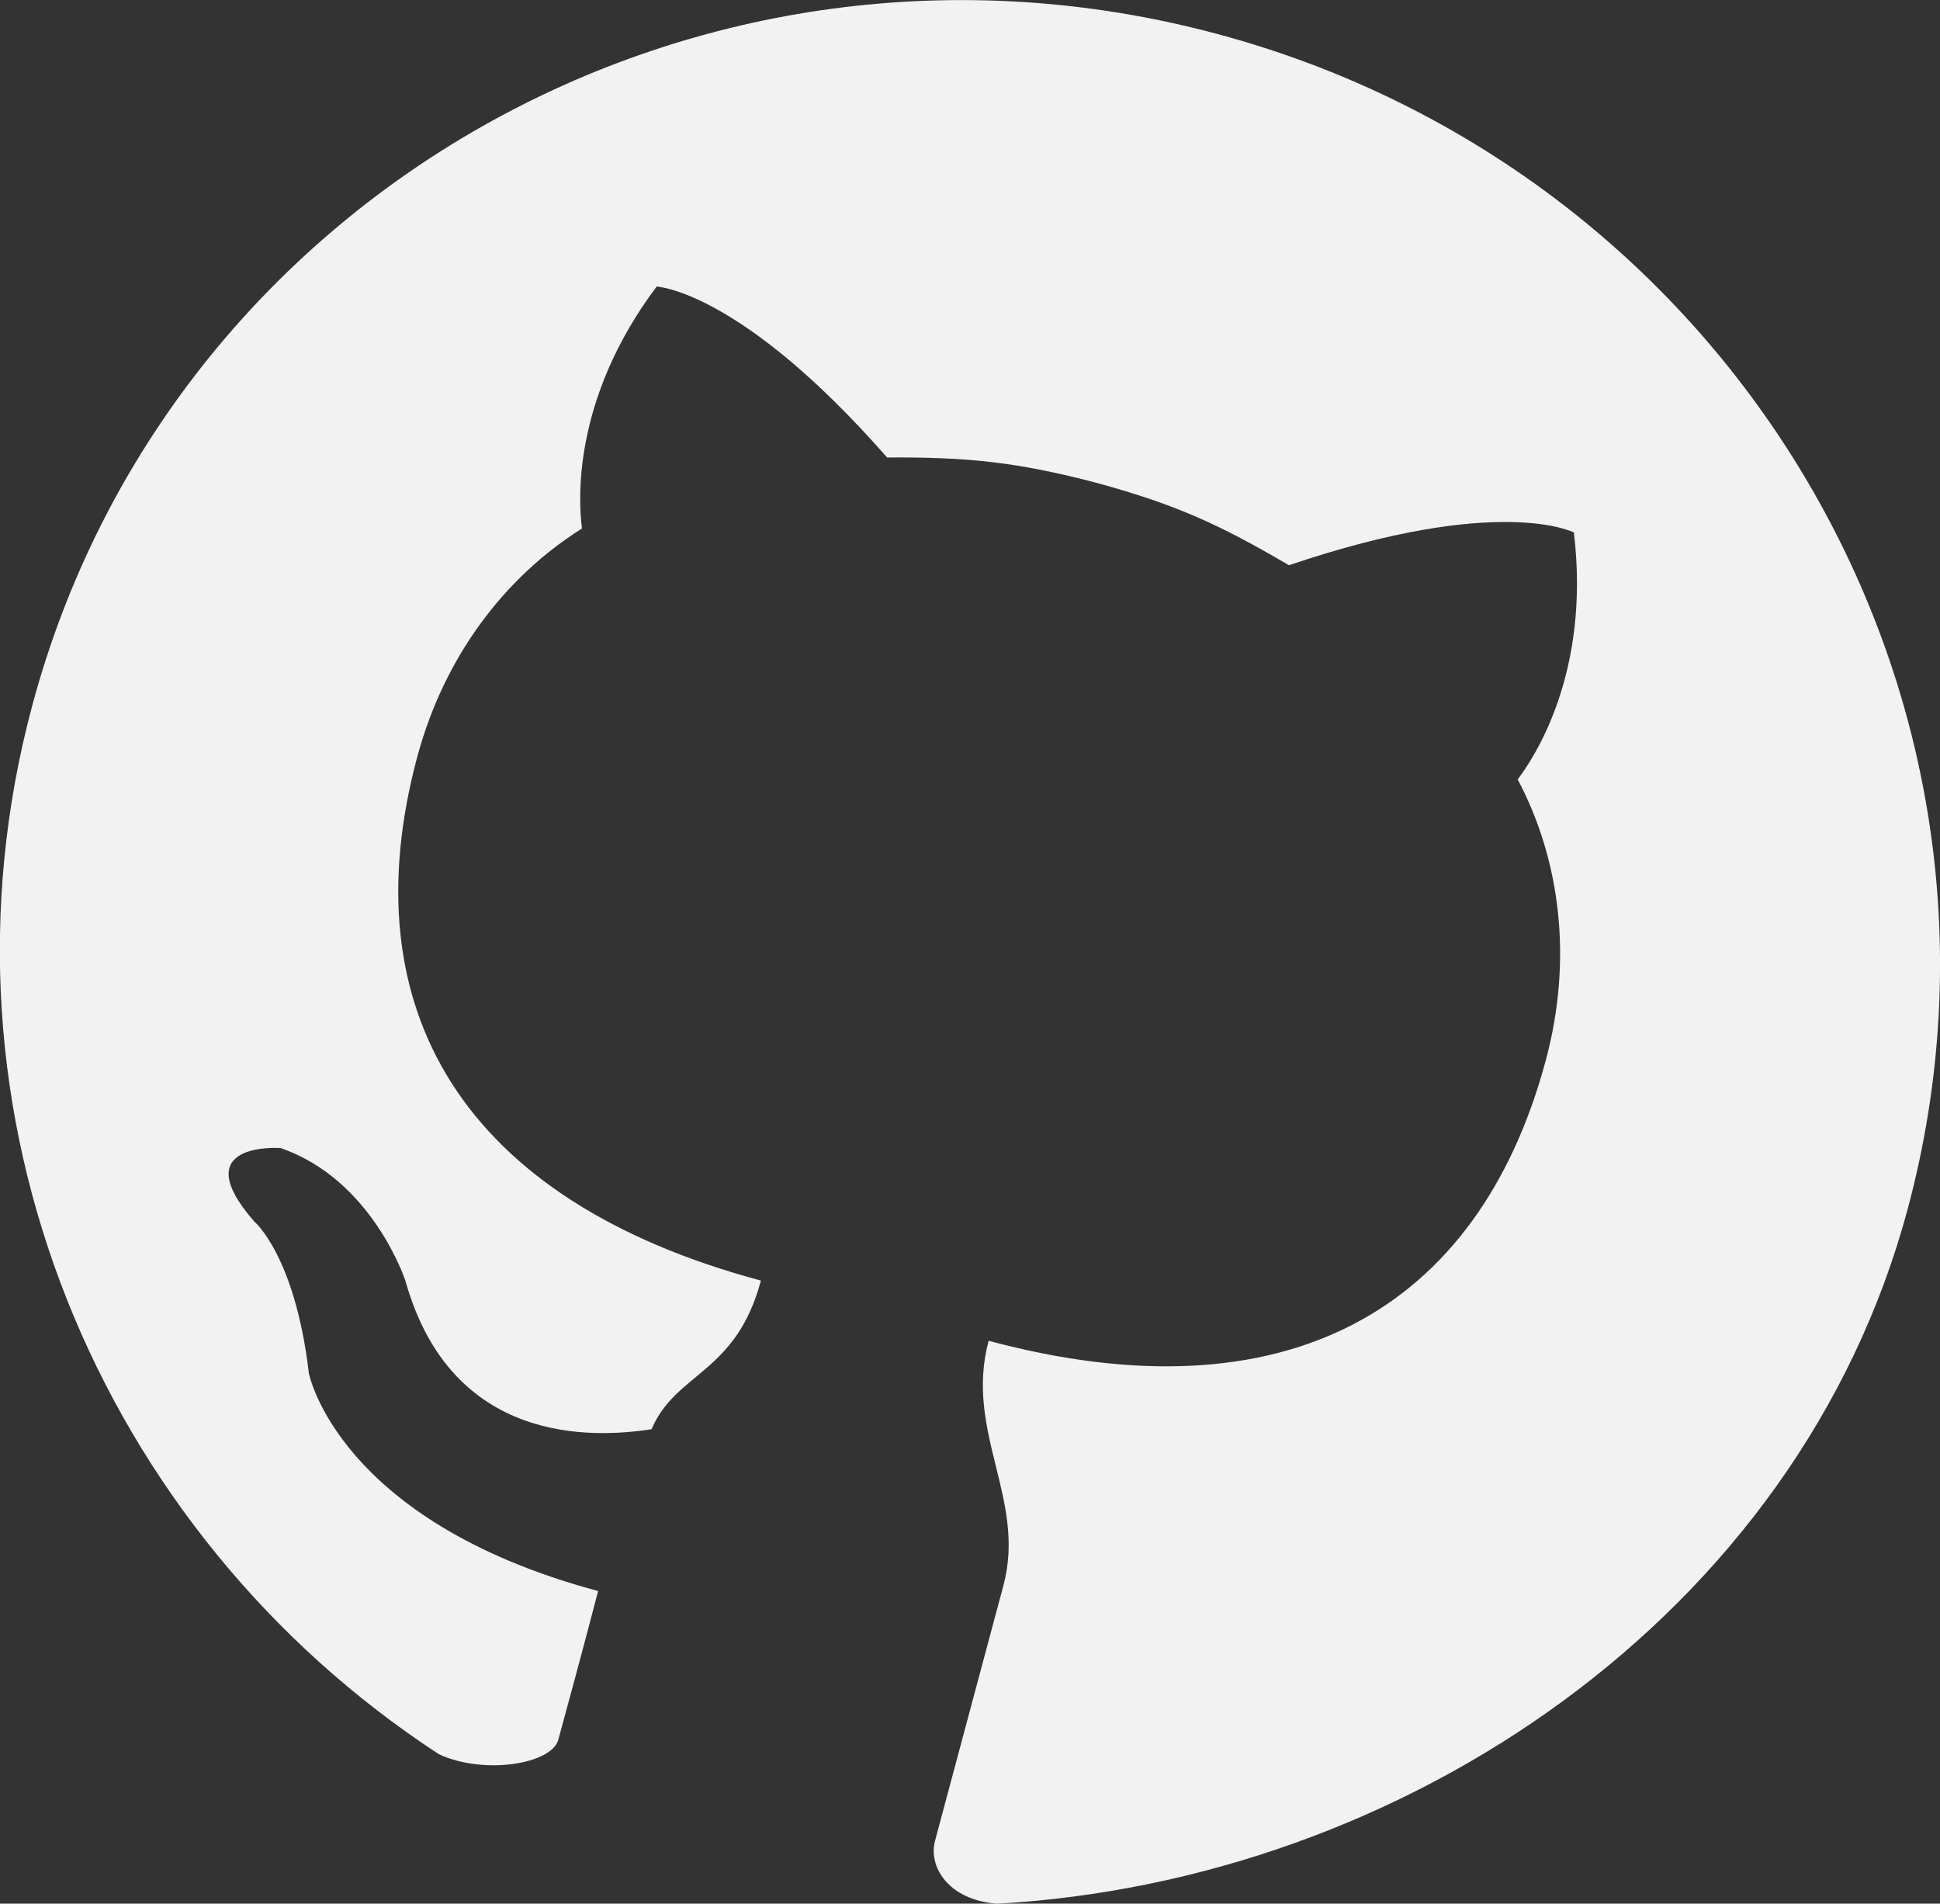 <svg xmlns="http://www.w3.org/2000/svg" width="419.97" height="412" viewBox="0 0 419.97 412"><rect x="0" y="0" width="419.97" height="412" fill="#333333" stroke="none"/><defs><style>.cls-1{fill:#f2f2f2;fill-rule:evenodd}</style></defs><path id="GH-big.svg" class="cls-1" d="M1987.51,1702.34c-112.07-30.04-226.96,35.08-256.52,145.44-23.66,88.31,14.47,178.82,88.04,226.87,9.68,4.54,24.44,2.16,25.86-3.13,1.27-4.76,4.27-15.45,8.62-32.18-56.44-15.13-62.62-47.14-62.62-47.14-3-25.57-11.87-32.89-11.87-32.89-15.11-17.35,5.72-15.85,5.72-15.85,19.99,6.86,27.07,28.8,27.07,28.8,9.95,35.36,40.34,34.07,53.27,32.06,5.3-12.43,18.24-11.9,23.67-32.17-64.88-17.39-88.95-58.98-74.42-113.24,5.84-21.81,18.97-39.03,35.69-49.53-0.75-5.61-2.29-27.8,16.16-52.36,0,0,18.09.73,49.89,36.99,17.38-.11,28.18.98,45.45,5.52,17.23,4.71,26.48,8.99,41.55,17.8,45.65-15.48,61.67-7.09,61.67-7.09,3.69,30.49-8.73,48.94-12.16,53.44,9.24,17.45,11.95,38.91,6.1,60.73-14.59,54.47-56.61,77.93-120.63,60.77-5.28,19.71,8.2,34.27,3.21,52.92-6.7,24.98-13.07,48.76-14.82,55.32-1.44,5.35,2.61,12.75,13.43,13.59,87.69-4.88,173.5-62.11,197.15-150.41C2166.58,1846.25,2099.64,1732.4,1987.51,1702.34Z" transform="translate(-1724.03 -1695)"/></svg>